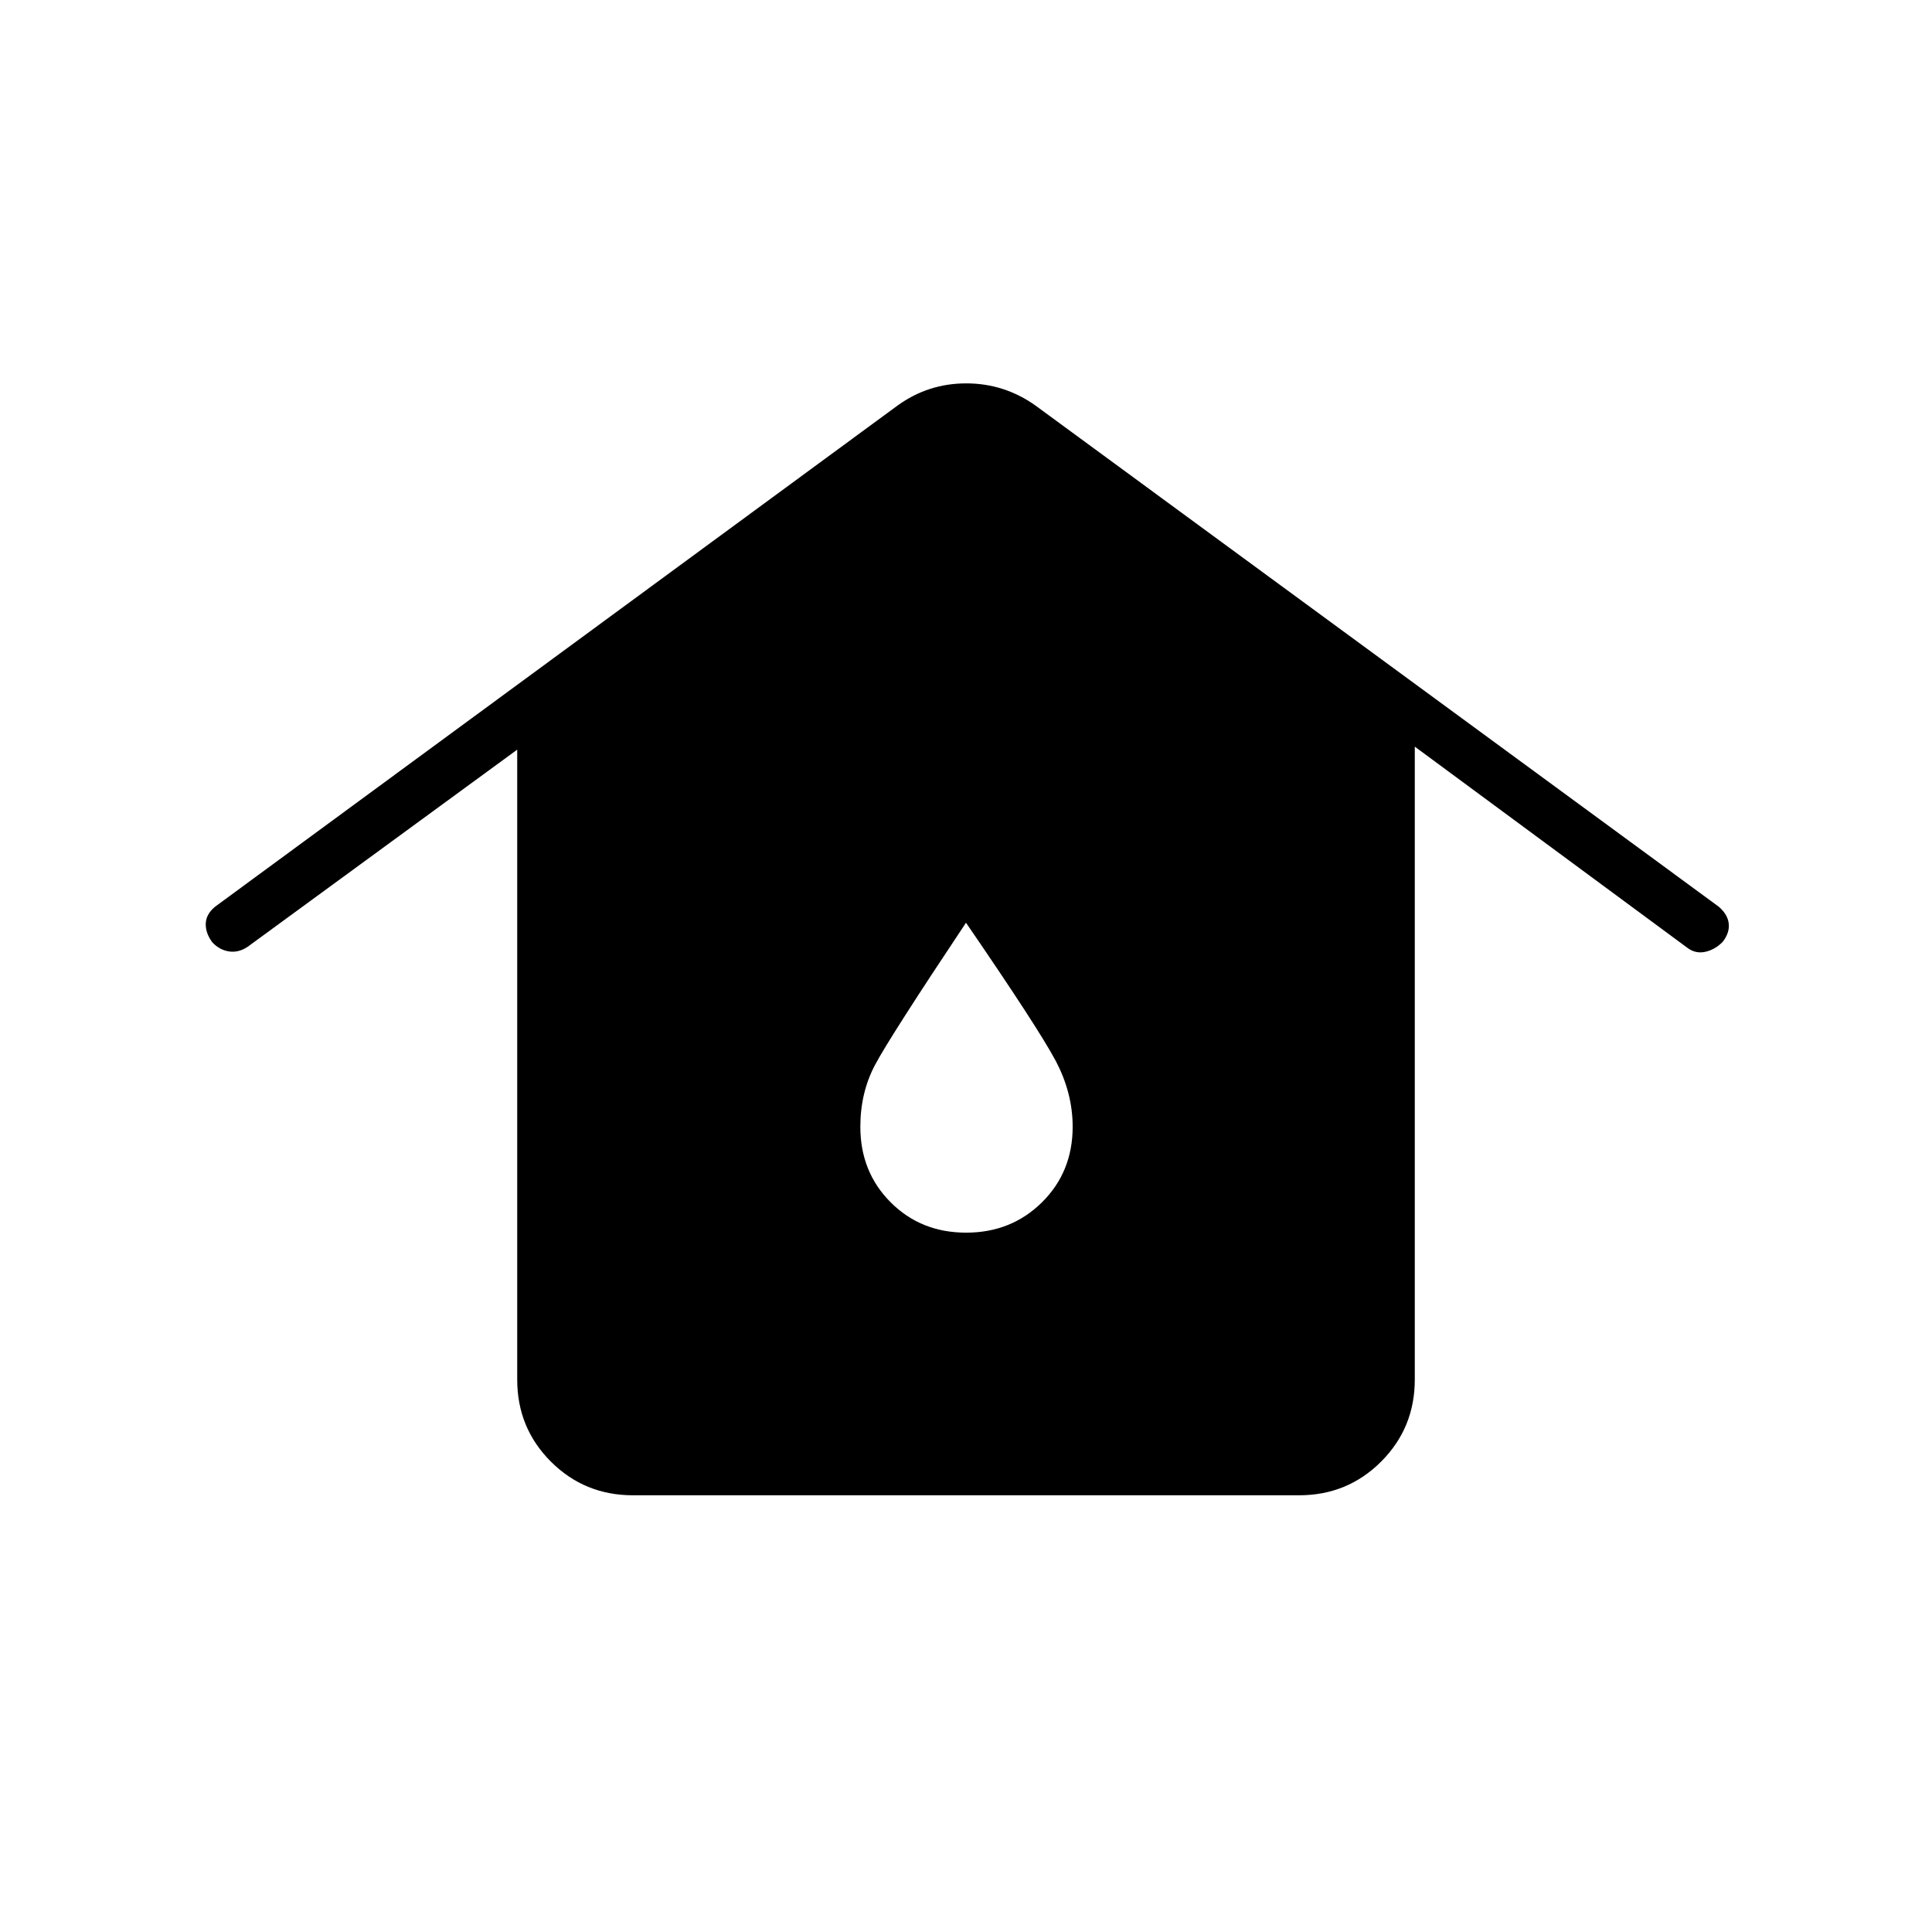 <svg xmlns="http://www.w3.org/2000/svg" height="24" viewBox="0 -960 960 960" width="24"><path d="M314.5-217q-24.03 0-40.77-16.73Q257-250.47 257-274.5v-313l-134 98q-4.57 3-9.28 2.25-4.72-.75-8.22-4.51-3.5-4.74-3.25-9.49t4.84-8.37L446-758.5q15.22-11 34.11-11t34.39 11l339.5 249q4.5 3.86 5 8.43t-3 9.07q-3.86 3.91-8.68 4.96-4.82 1.04-8.82-1.96L703-589v314.5q0 24.03-16.73 40.77Q669.53-217 645.5-217h-331Zm165.56-130.5q22.44 0 37.69-15.08Q533-377.66 533-400.12q0-16.88-8.5-32.88-8.5-16-44.5-68.5-38 57-45.25 70.75t-7.25 30.63q0 22.46 15.06 37.54 15.06 15.08 37.5 15.08Z"/></svg>
